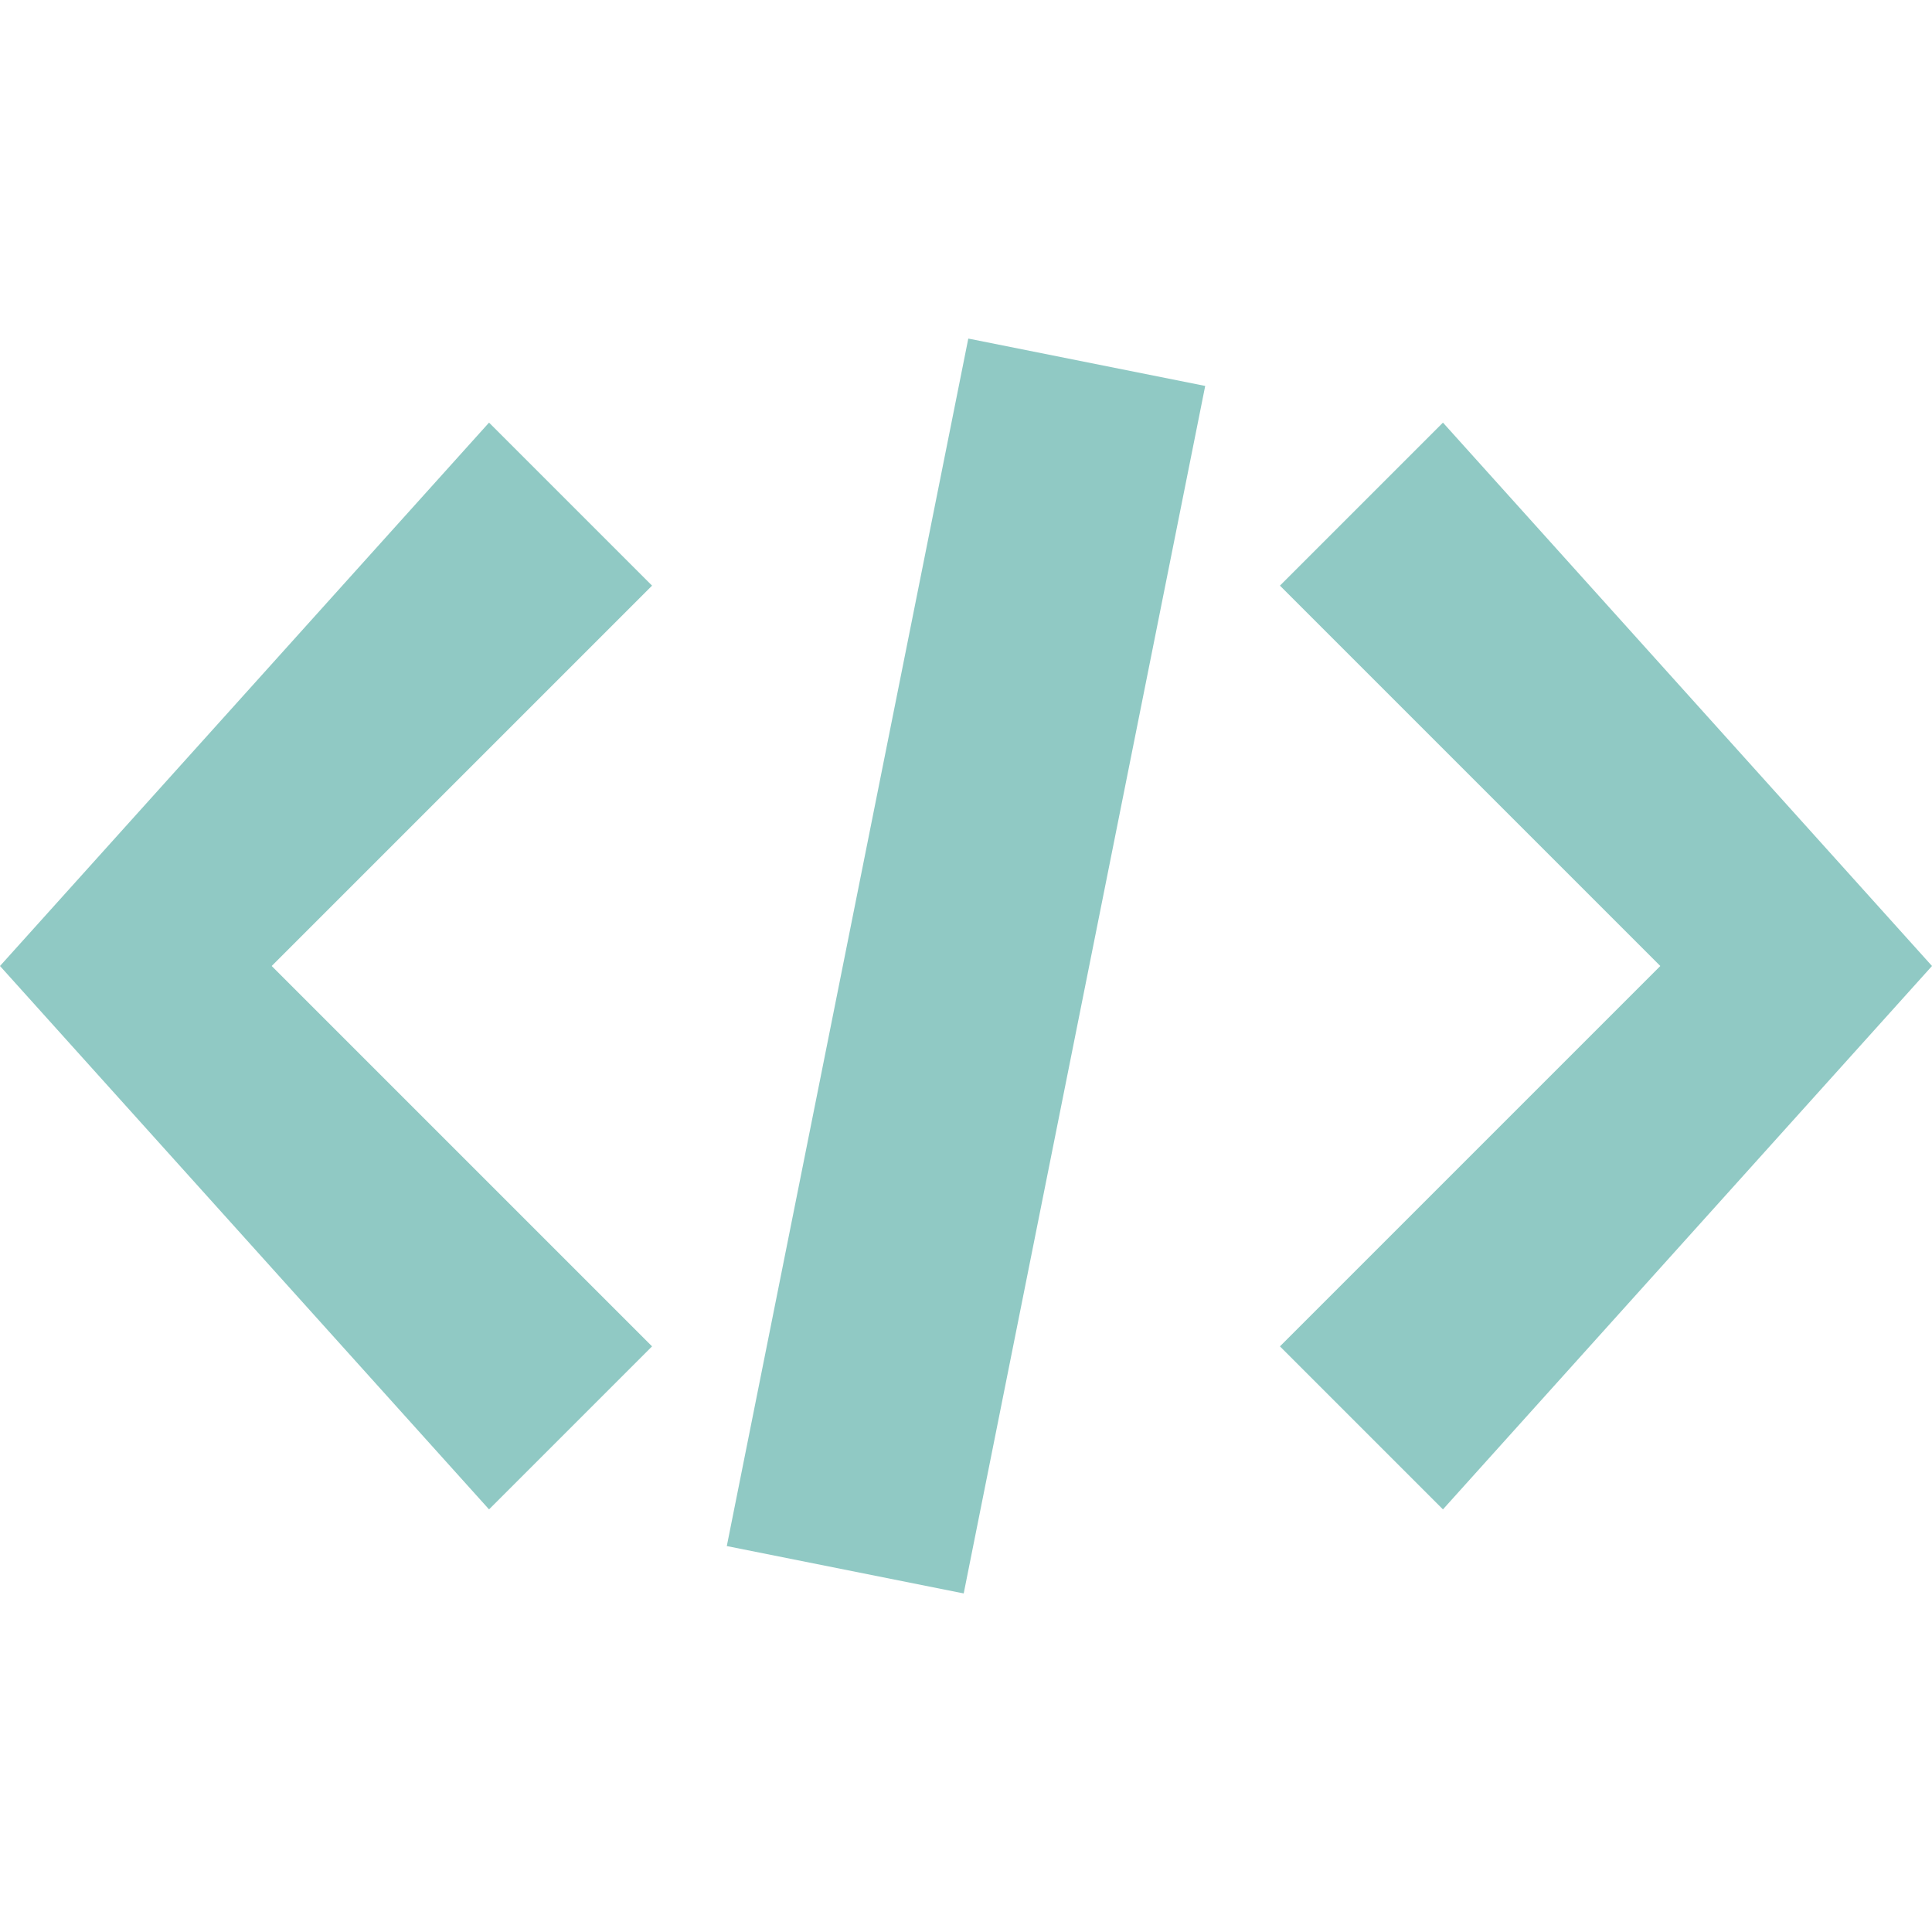 <svg xmlns="http://www.w3.org/2000/svg" xmlns:xlink="http://www.w3.org/1999/xlink" width="16" height="16" version="1.1" viewBox="0 0 16 16"><title>file_type_source</title><g id="file_type_source" fill="none" fill-rule="evenodd" stroke="none" stroke-width="1"><g fill="#90C9C4" transform="translate(0, 3)"><polygon id="file_type_markup.svg" points="11.95 .5 10.6 1.85 13.75 5 10.6 8.15 11.95 9.5 16 5"/><polygon id="file_type_markup.svg-path" points="4.05 .5 0 5 4.05 9.5 5.4 8.15 2.25 5 5.4 1.85"/></g><polygon id="Path-4" fill="#90C9C4" fill-rule="nonzero" points="7.981 13.196 9.981 3.196 8.019 2.804 6.019 12.804"/></g></svg>